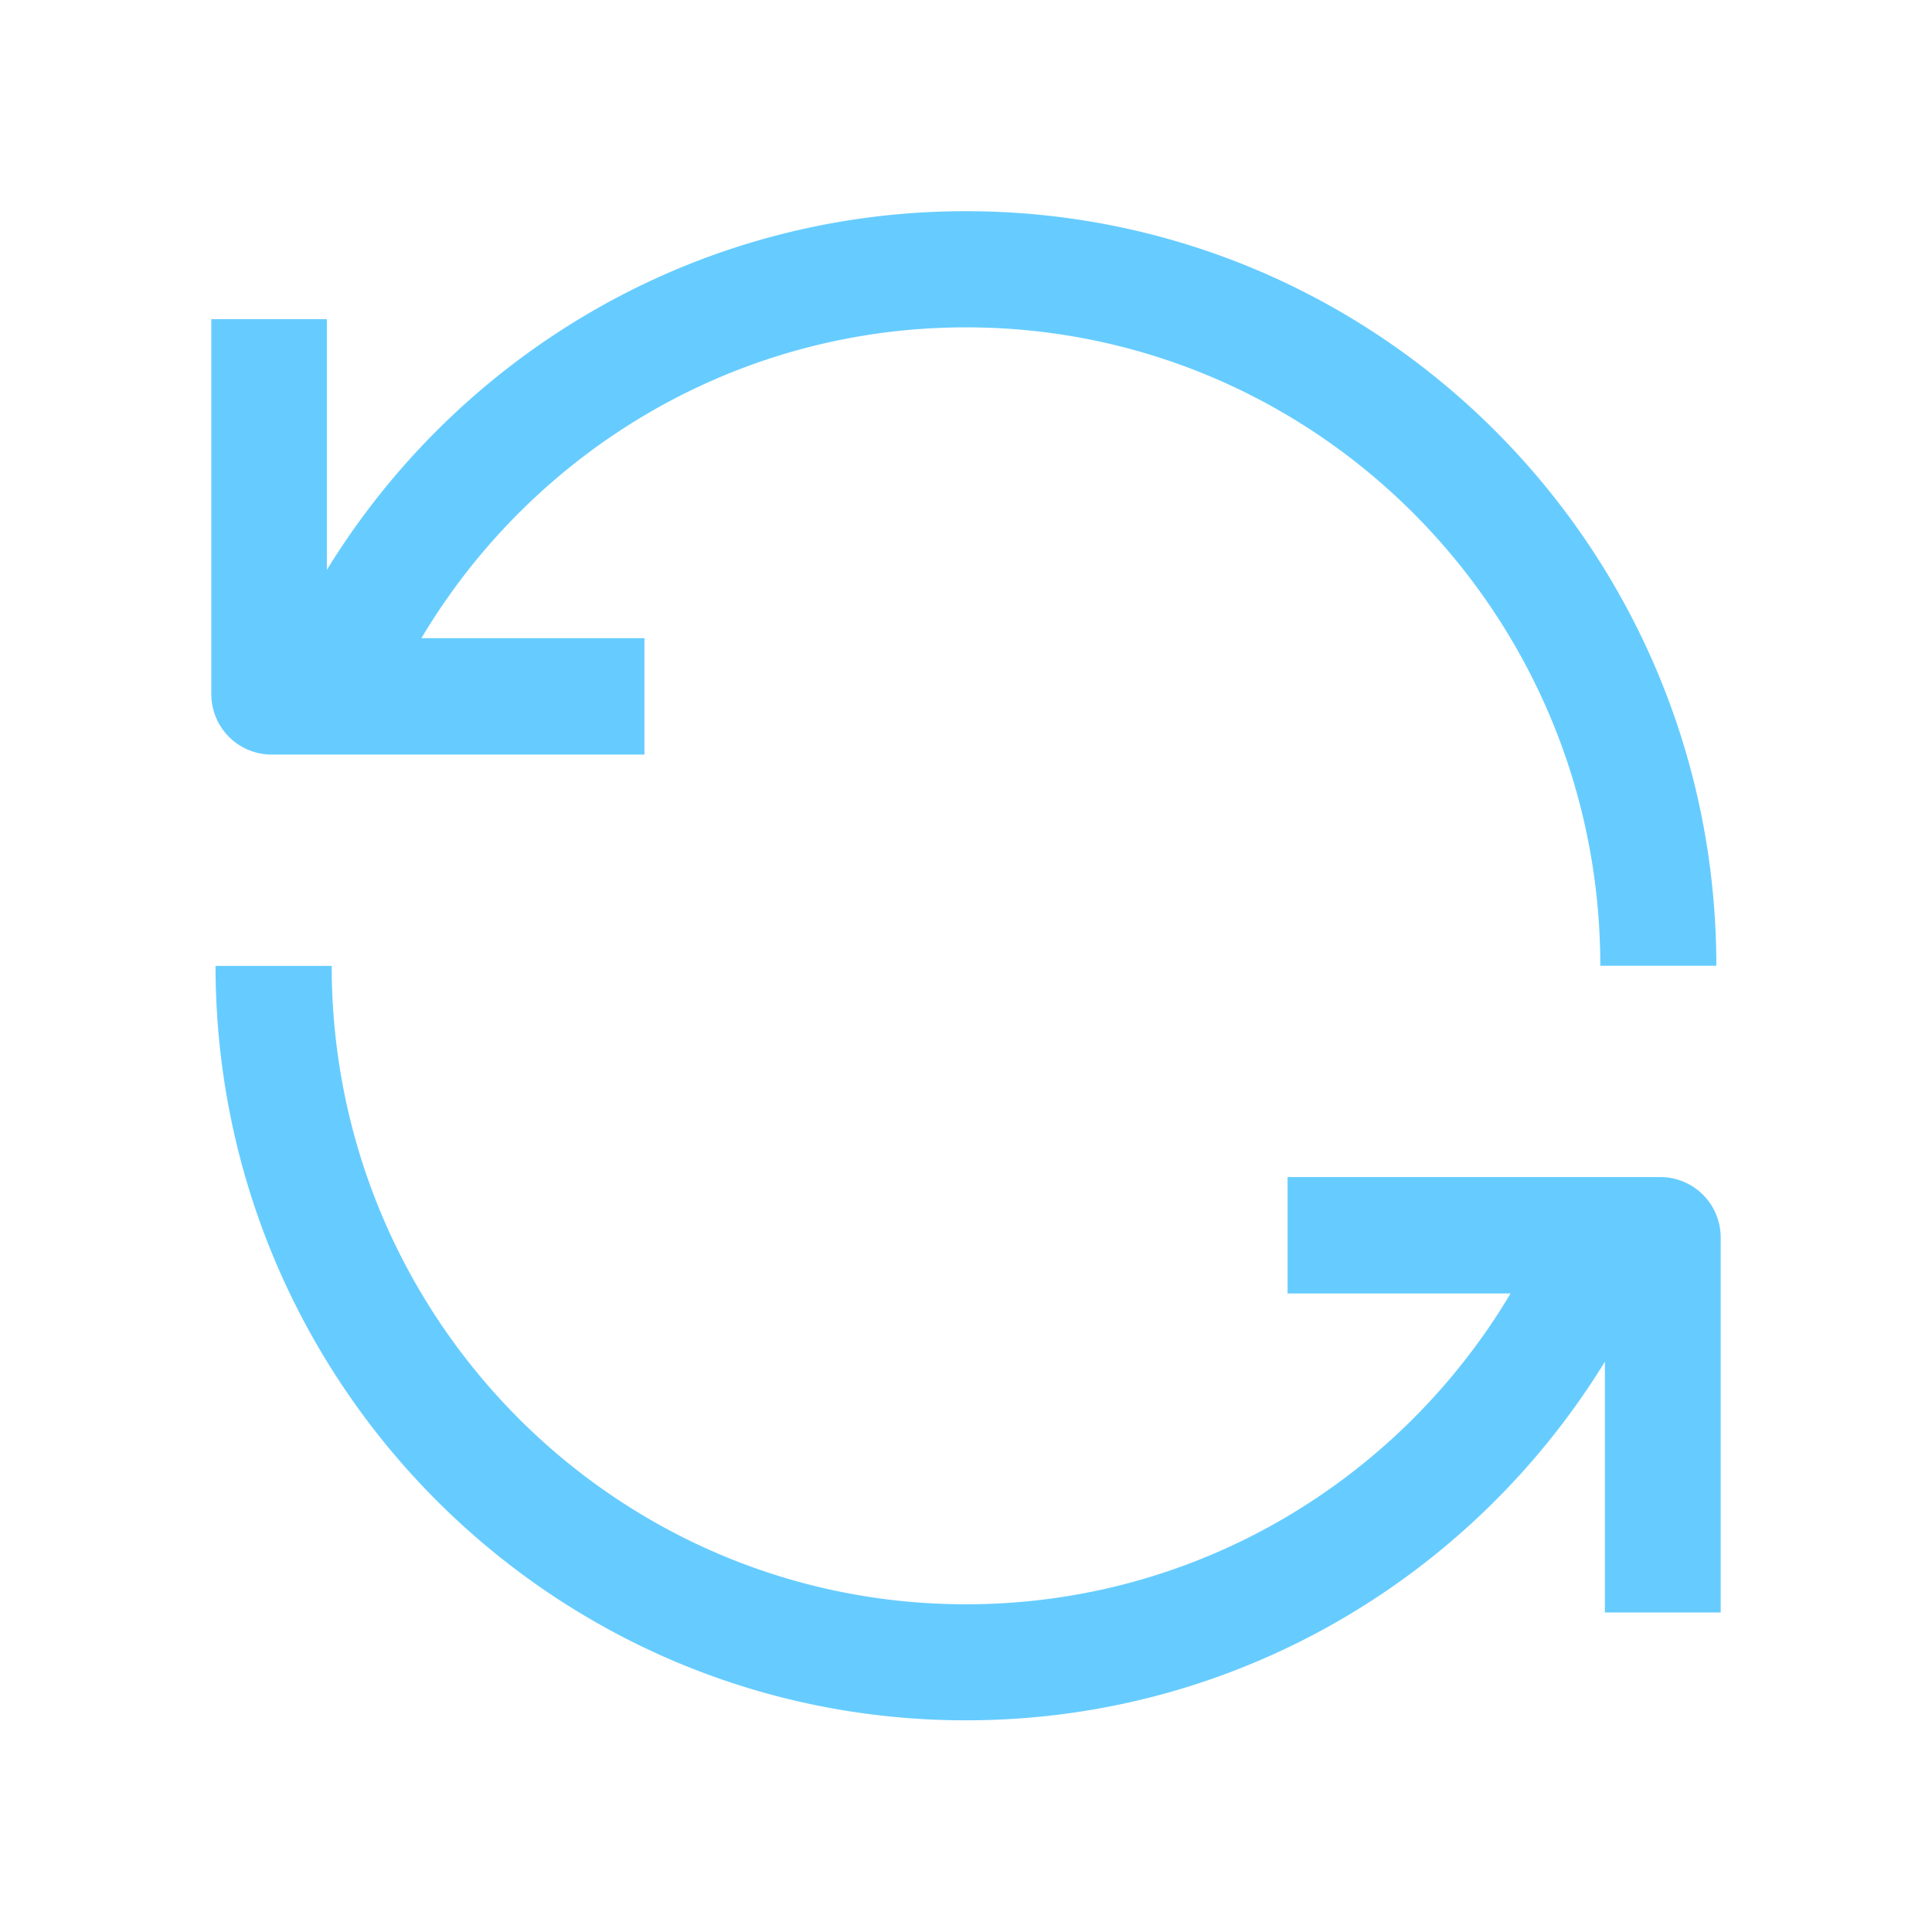 <svg width="16" height="16" xmlns="http://www.w3.org/2000/svg"><path d="M8 2.711c2.896 0 5.253 2.362 5.253 5.287h.961c0-3.451-2.782-6.249-6.215-6.249-2.236 0-4.197 1.188-5.292 2.97V2.643H1.75V5.749a.5.5 0 0 0 .5.5h3.087v-.964H3.49c.919-1.543 2.596-2.574 4.51-2.574ZM1.786 7.999h.961c0 2.925 2.357 5.287 5.253 5.287 1.913 0 3.591-1.031 4.51-2.574h-1.847v-.964H13.75a.5.5 0 0 1 .5.5v3.106h-.959v-2.077c-1.095 1.782-3.055 2.97-5.291 2.97-3.432 0-6.215-2.798-6.215-6.249Z" fill="#6CF"/></svg>